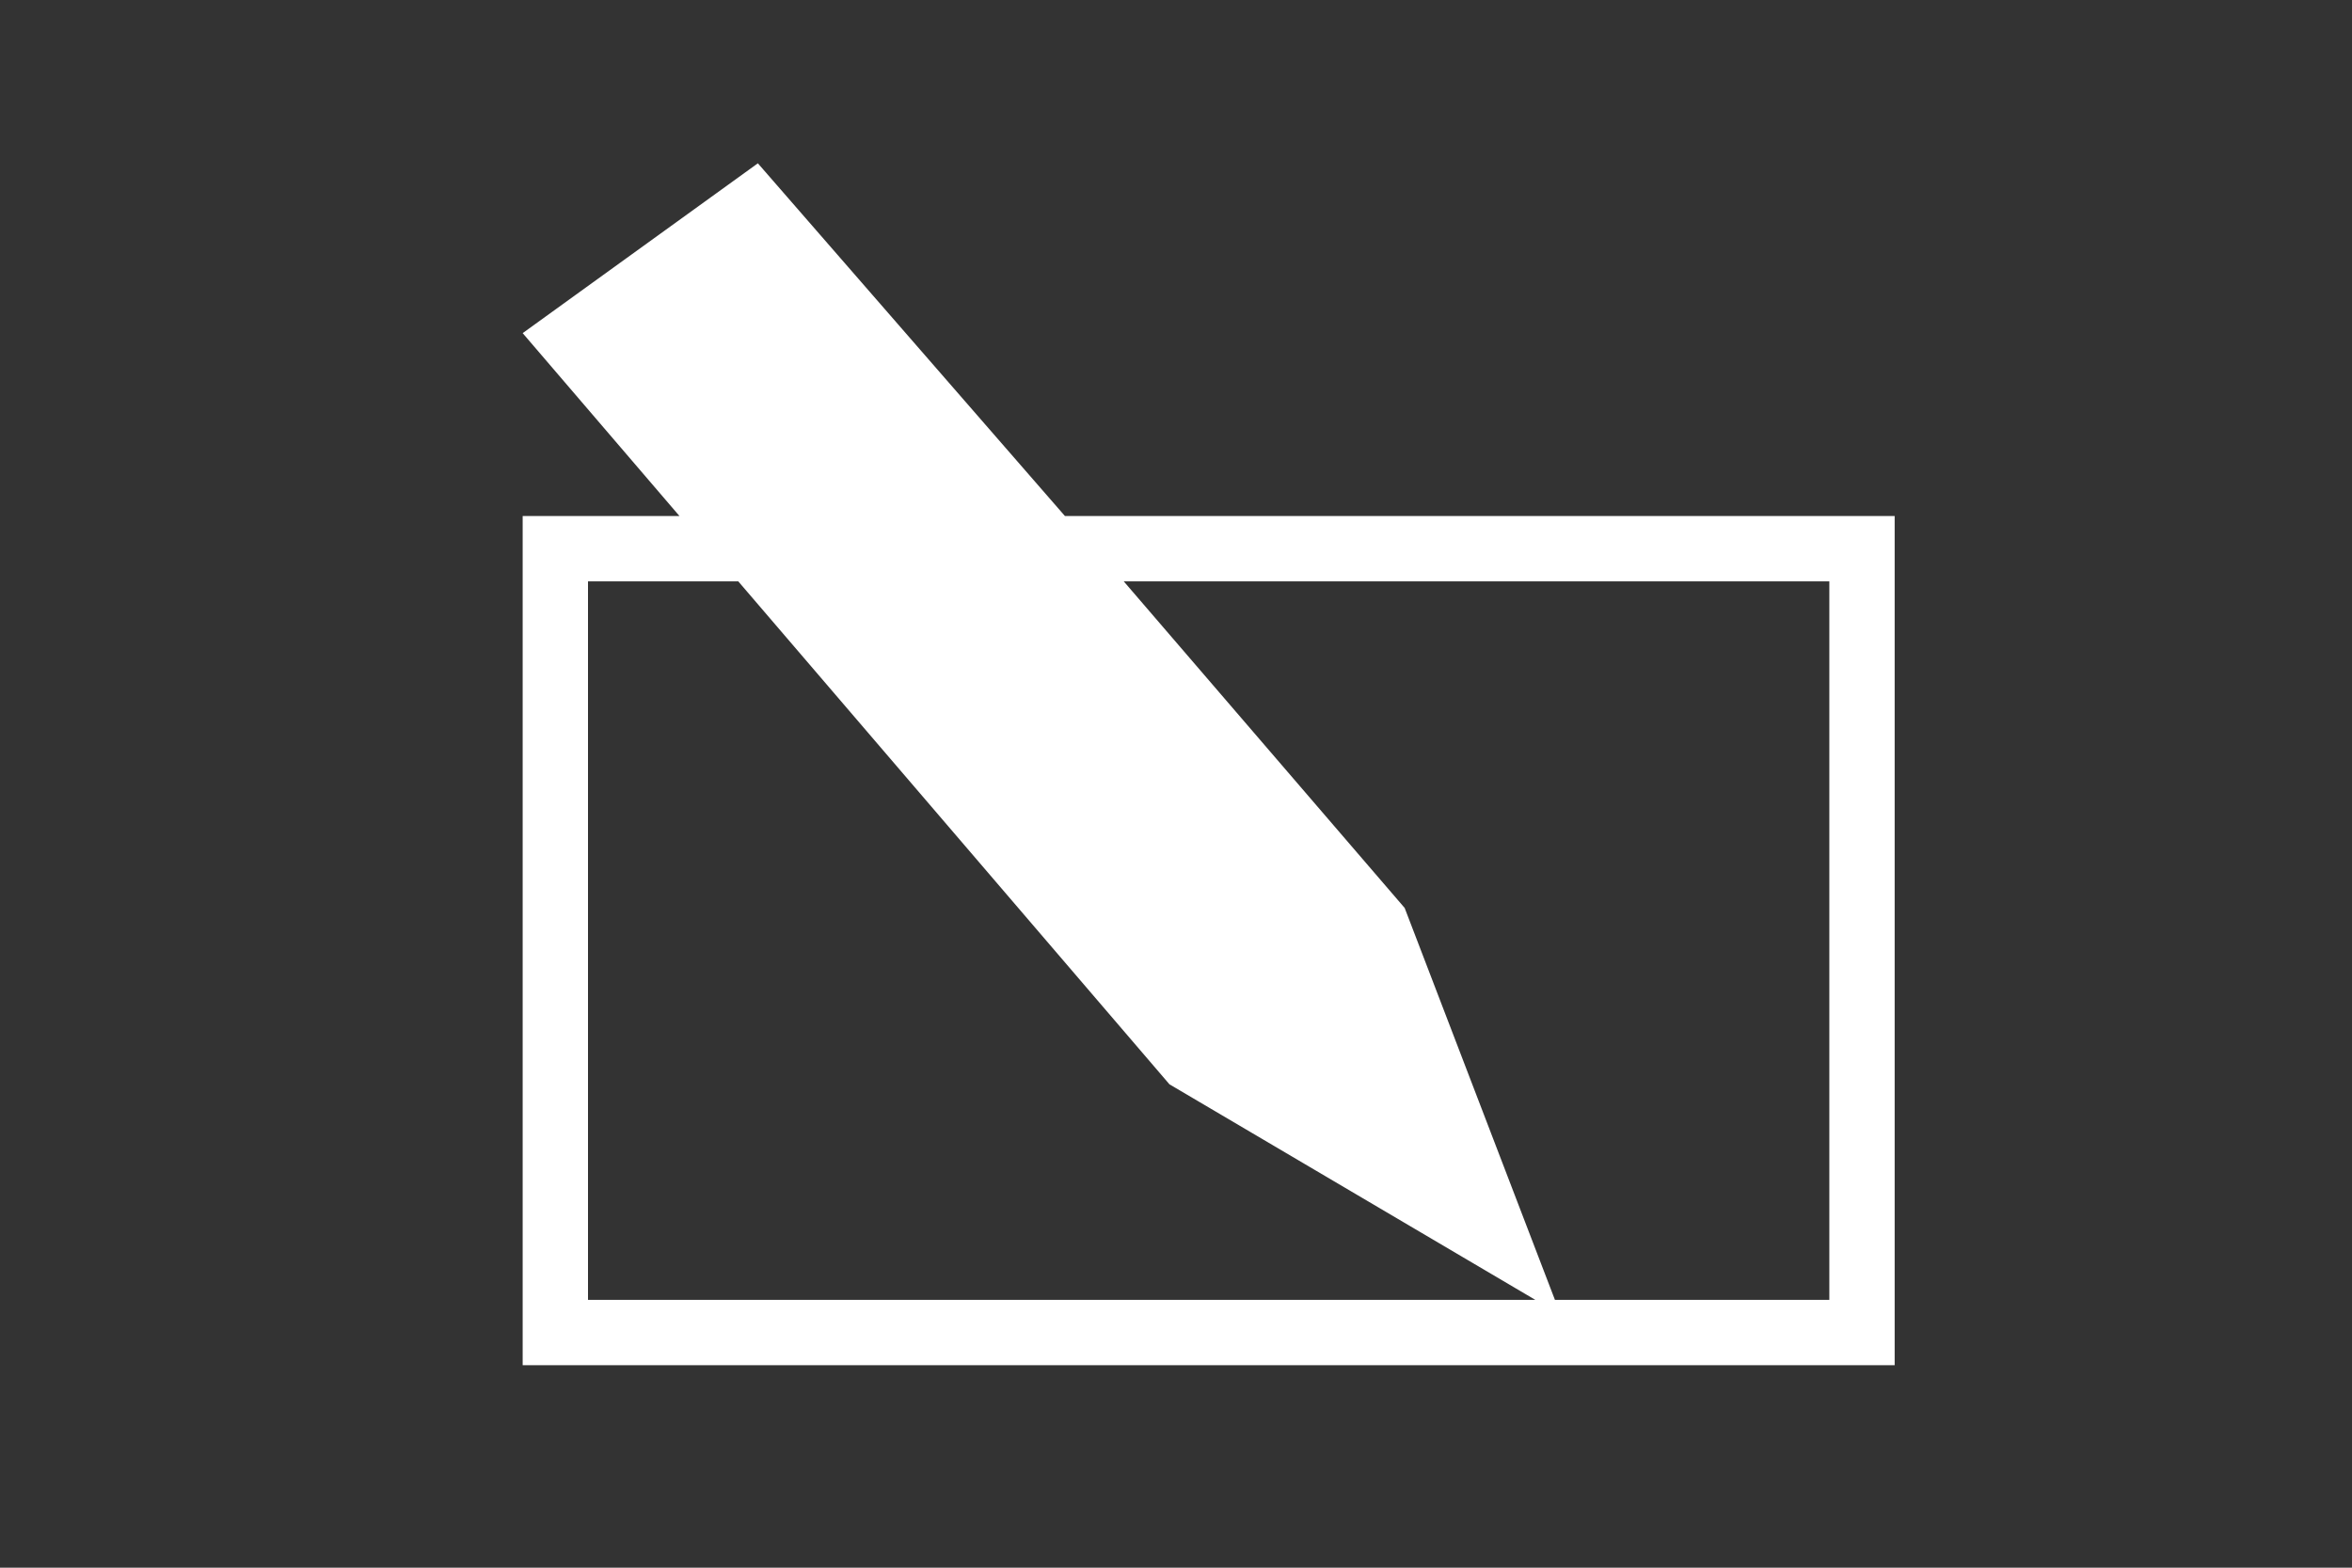 <svg id="Layer_2" xmlns="http://www.w3.org/2000/svg" viewBox="0 0 36 24">
    <rect x="0" y="0" width="36" height="24" fill="#333333" stroke="none"/>
    <style>
        .st0{fill:#fff}
    </style>
    <path class="st0" d="M16.3 7.9l-4.7-5.4L8 5.1l2.4 2.8H8v13h21v-13H16.3zM9 8.9h2.3l6.6 7.7 5.6 3.3H9v-11zm19 11h-4.2l-2.3-6-4.3-5H28v11z"/>
</svg>
